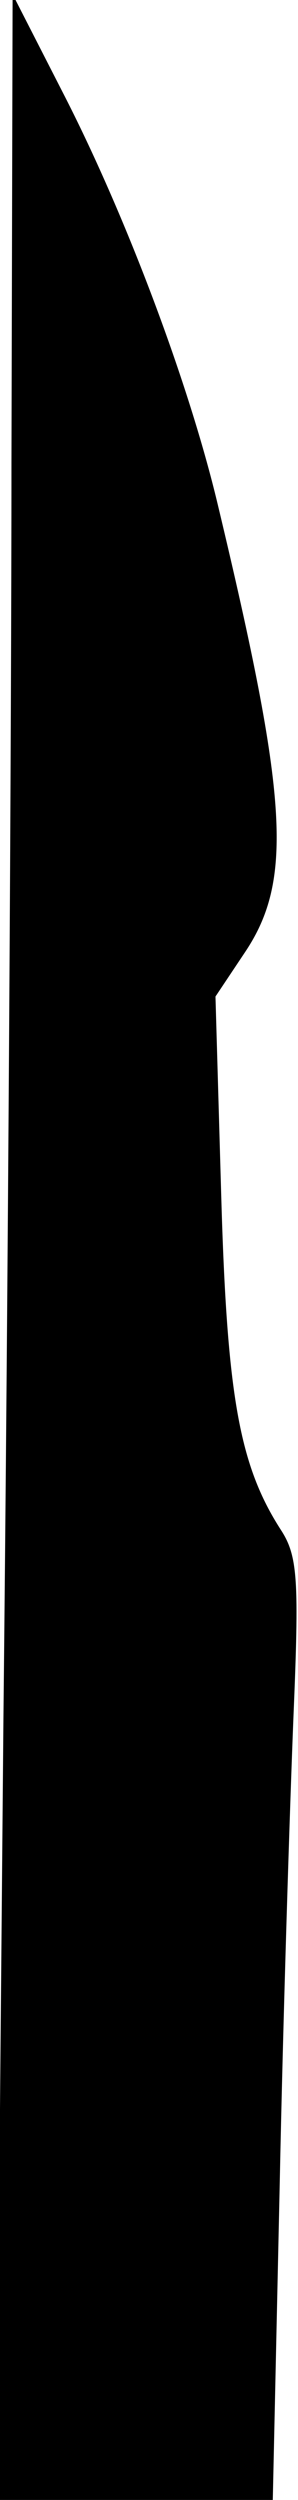 <?xml version="1.0" standalone="no"?>
<!DOCTYPE svg PUBLIC "-//W3C//DTD SVG 20010904//EN"
 "http://www.w3.org/TR/2001/REC-SVG-20010904/DTD/svg10.dtd">
<svg version="1.0" xmlns="http://www.w3.org/2000/svg"
 width="26pt" height="218pt" viewBox="0 0 26 218"
 preserveAspectRatio="xMidYMid meet">
<g transform="translate(0,218) scale(0.1,-0.1)"
fill="#000000" stroke="none">
<path fill="#000000" stroke="none" d="M10 1775 c0 -225 -3 -717 -7 -1093 l-6
-682 120 0 121 0 6 273 c3 149 9 334 12 409 5 120 4 141 -11 164 -36 56 -47
116 -52 292 l-5 173 26 39 c42 63 37 135 -24 390 -25 105 -79 249 -133 355
l-46 90 -1 -410z"/>
</g>
</svg>
